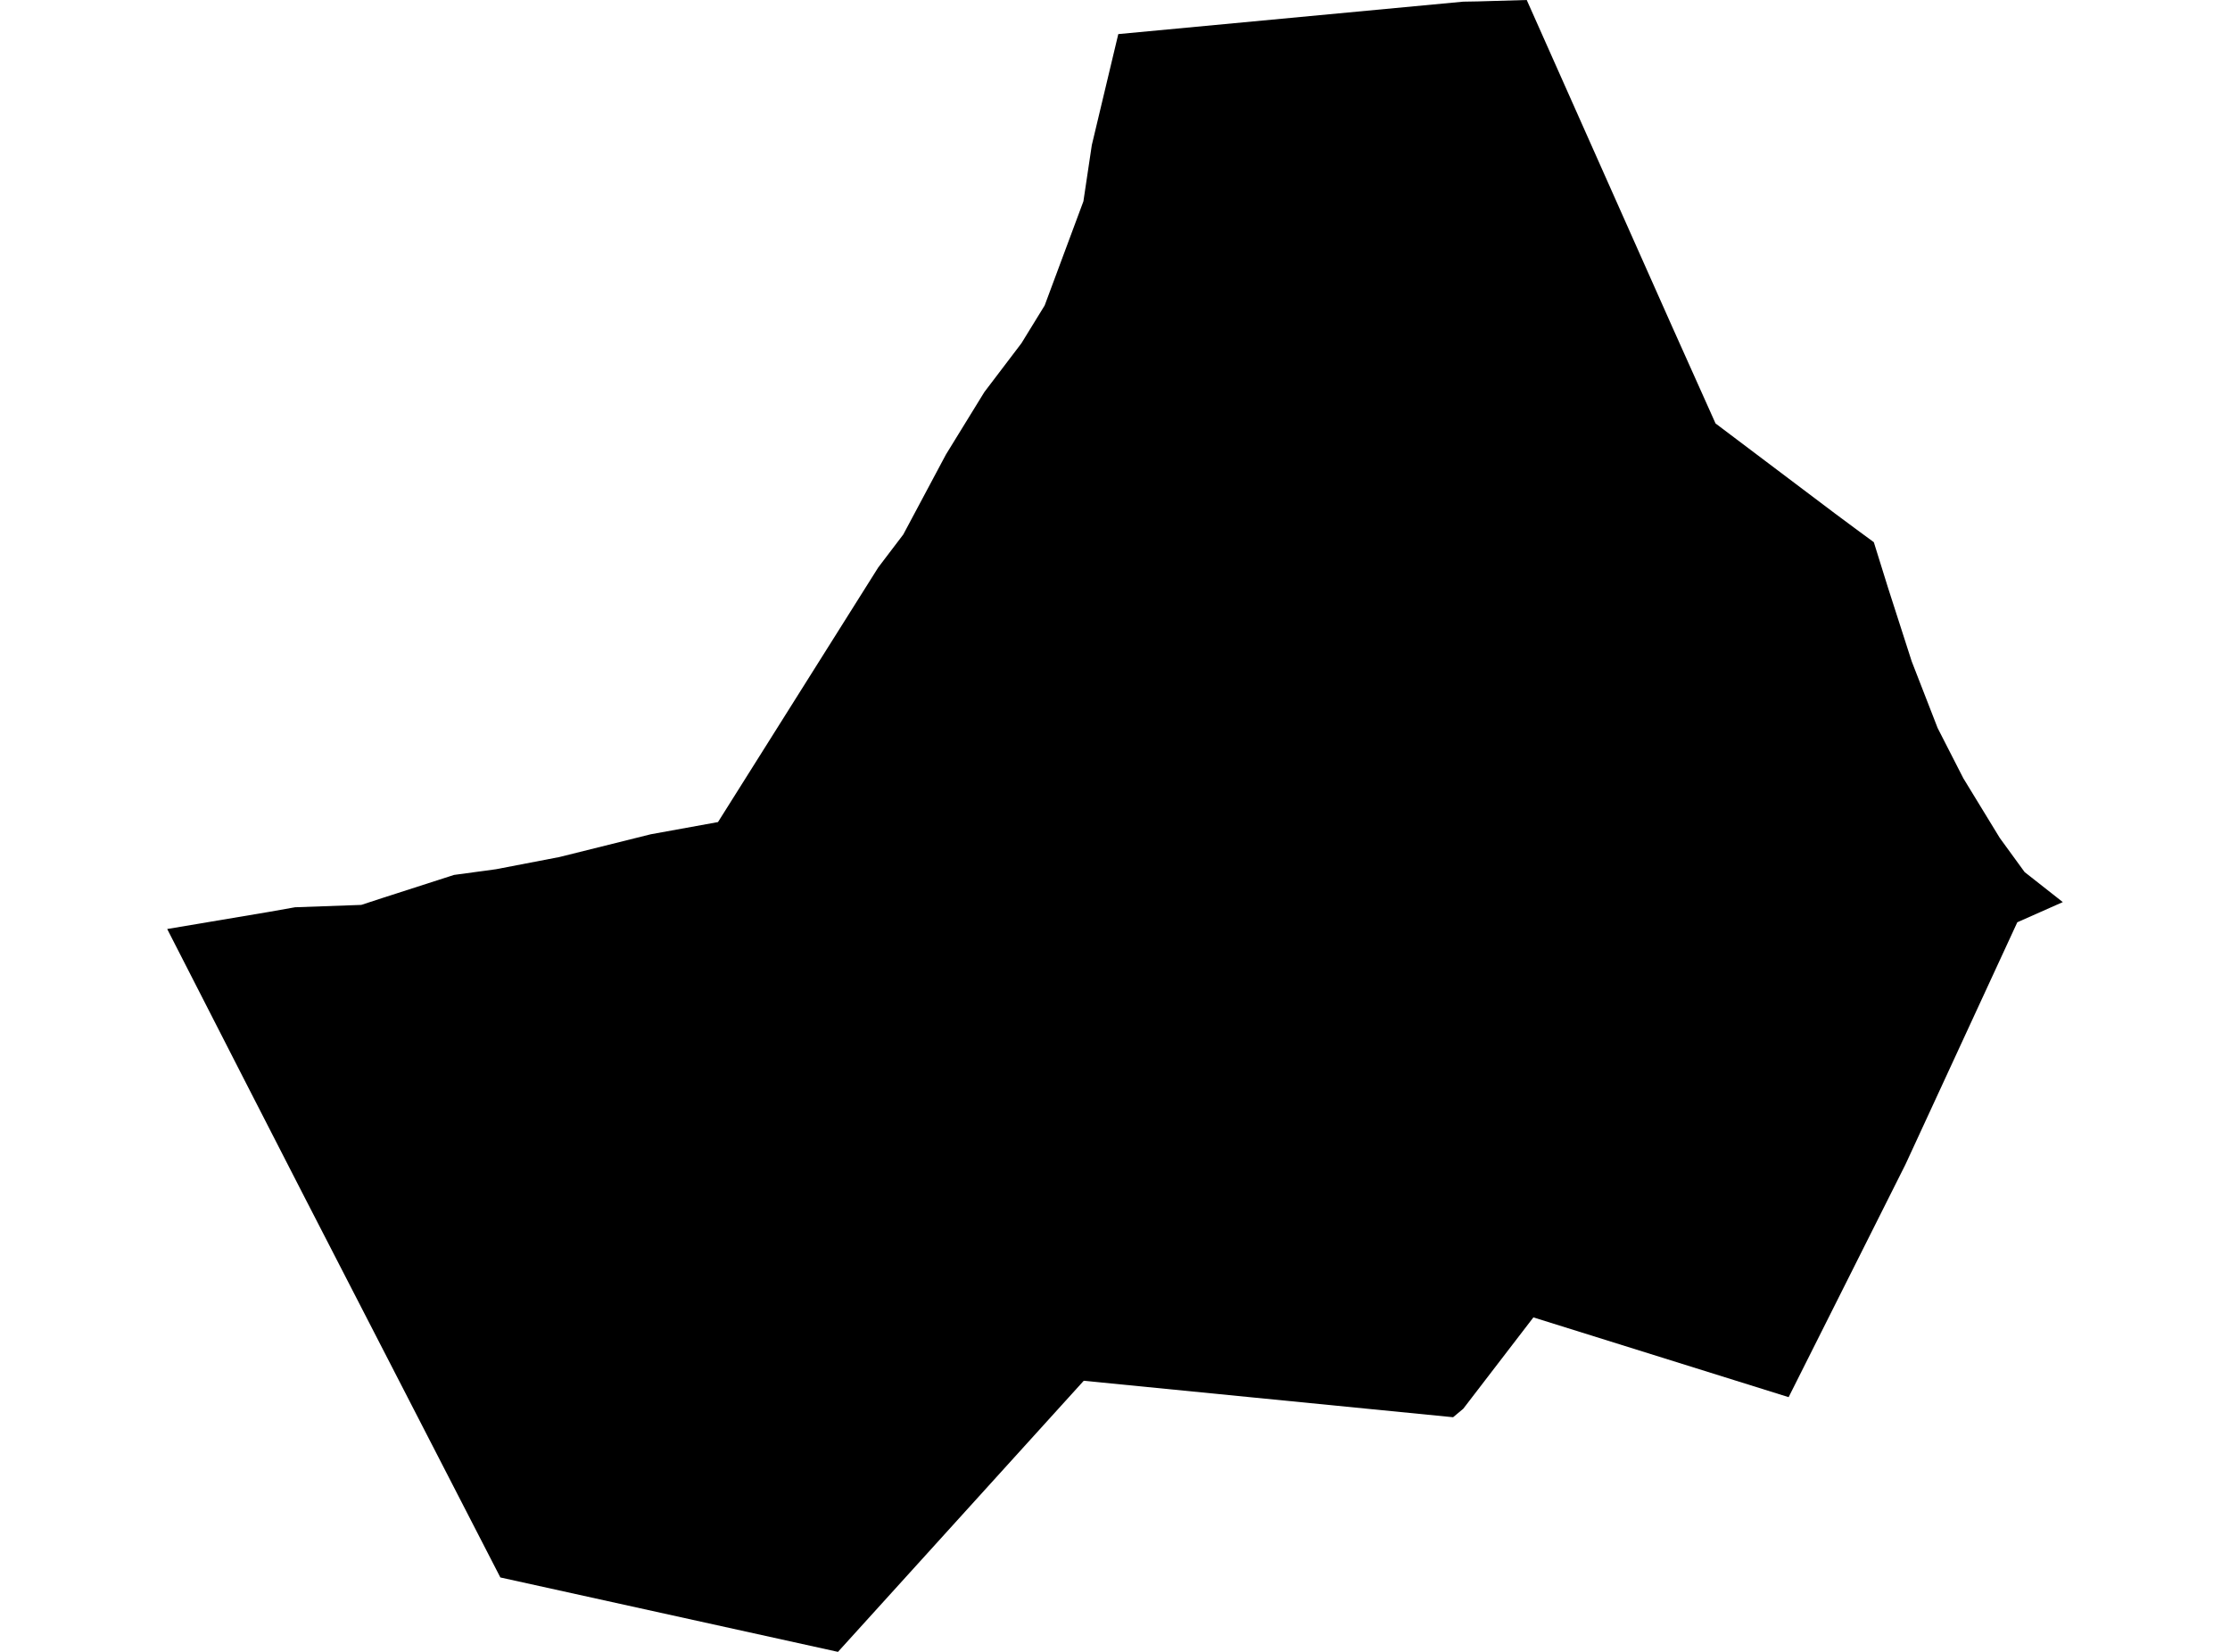 <?xml version='1.0'?>
<svg  baseProfile = 'tiny' width = '540' height = '400' stroke-linecap = 'round' stroke-linejoin = 'round' version='1.1' xmlns='http://www.w3.org/2000/svg'>
<path id='4201101001' title='4201101001'  d='M 462.922 160.14 469.204 176.292 475.423 188.454 484.252 202.908 490.259 211.164 499.513 218.444 488.497 223.326 461.393 282.012 433.122 338.321 371.316 319.007 354.336 341.123 351.874 343.182 262.433 334.352 202.919 400 121.162 381.98 73.343 289.122 58.91 260.978 40.487 224.96 65.086 220.821 71.433 219.696 87.479 219.123 92.933 217.341 109.934 211.865 120.101 210.485 135.446 207.535 157.605 202.016 173.863 199.066 212.683 137.387 218.732 129.428 229.068 110.05 238.365 94.938 247.343 83.116 252.967 73.968 262.349 48.753 264.386 35.127 270.796 8.256 354.294 0.403 357.923 0.34 369.703 0 404.851 78.956 415.421 102.536 444.392 124.377 448.998 127.794 453.753 131.296 457.191 142.333 462.922 160.14 Z' />
</svg>